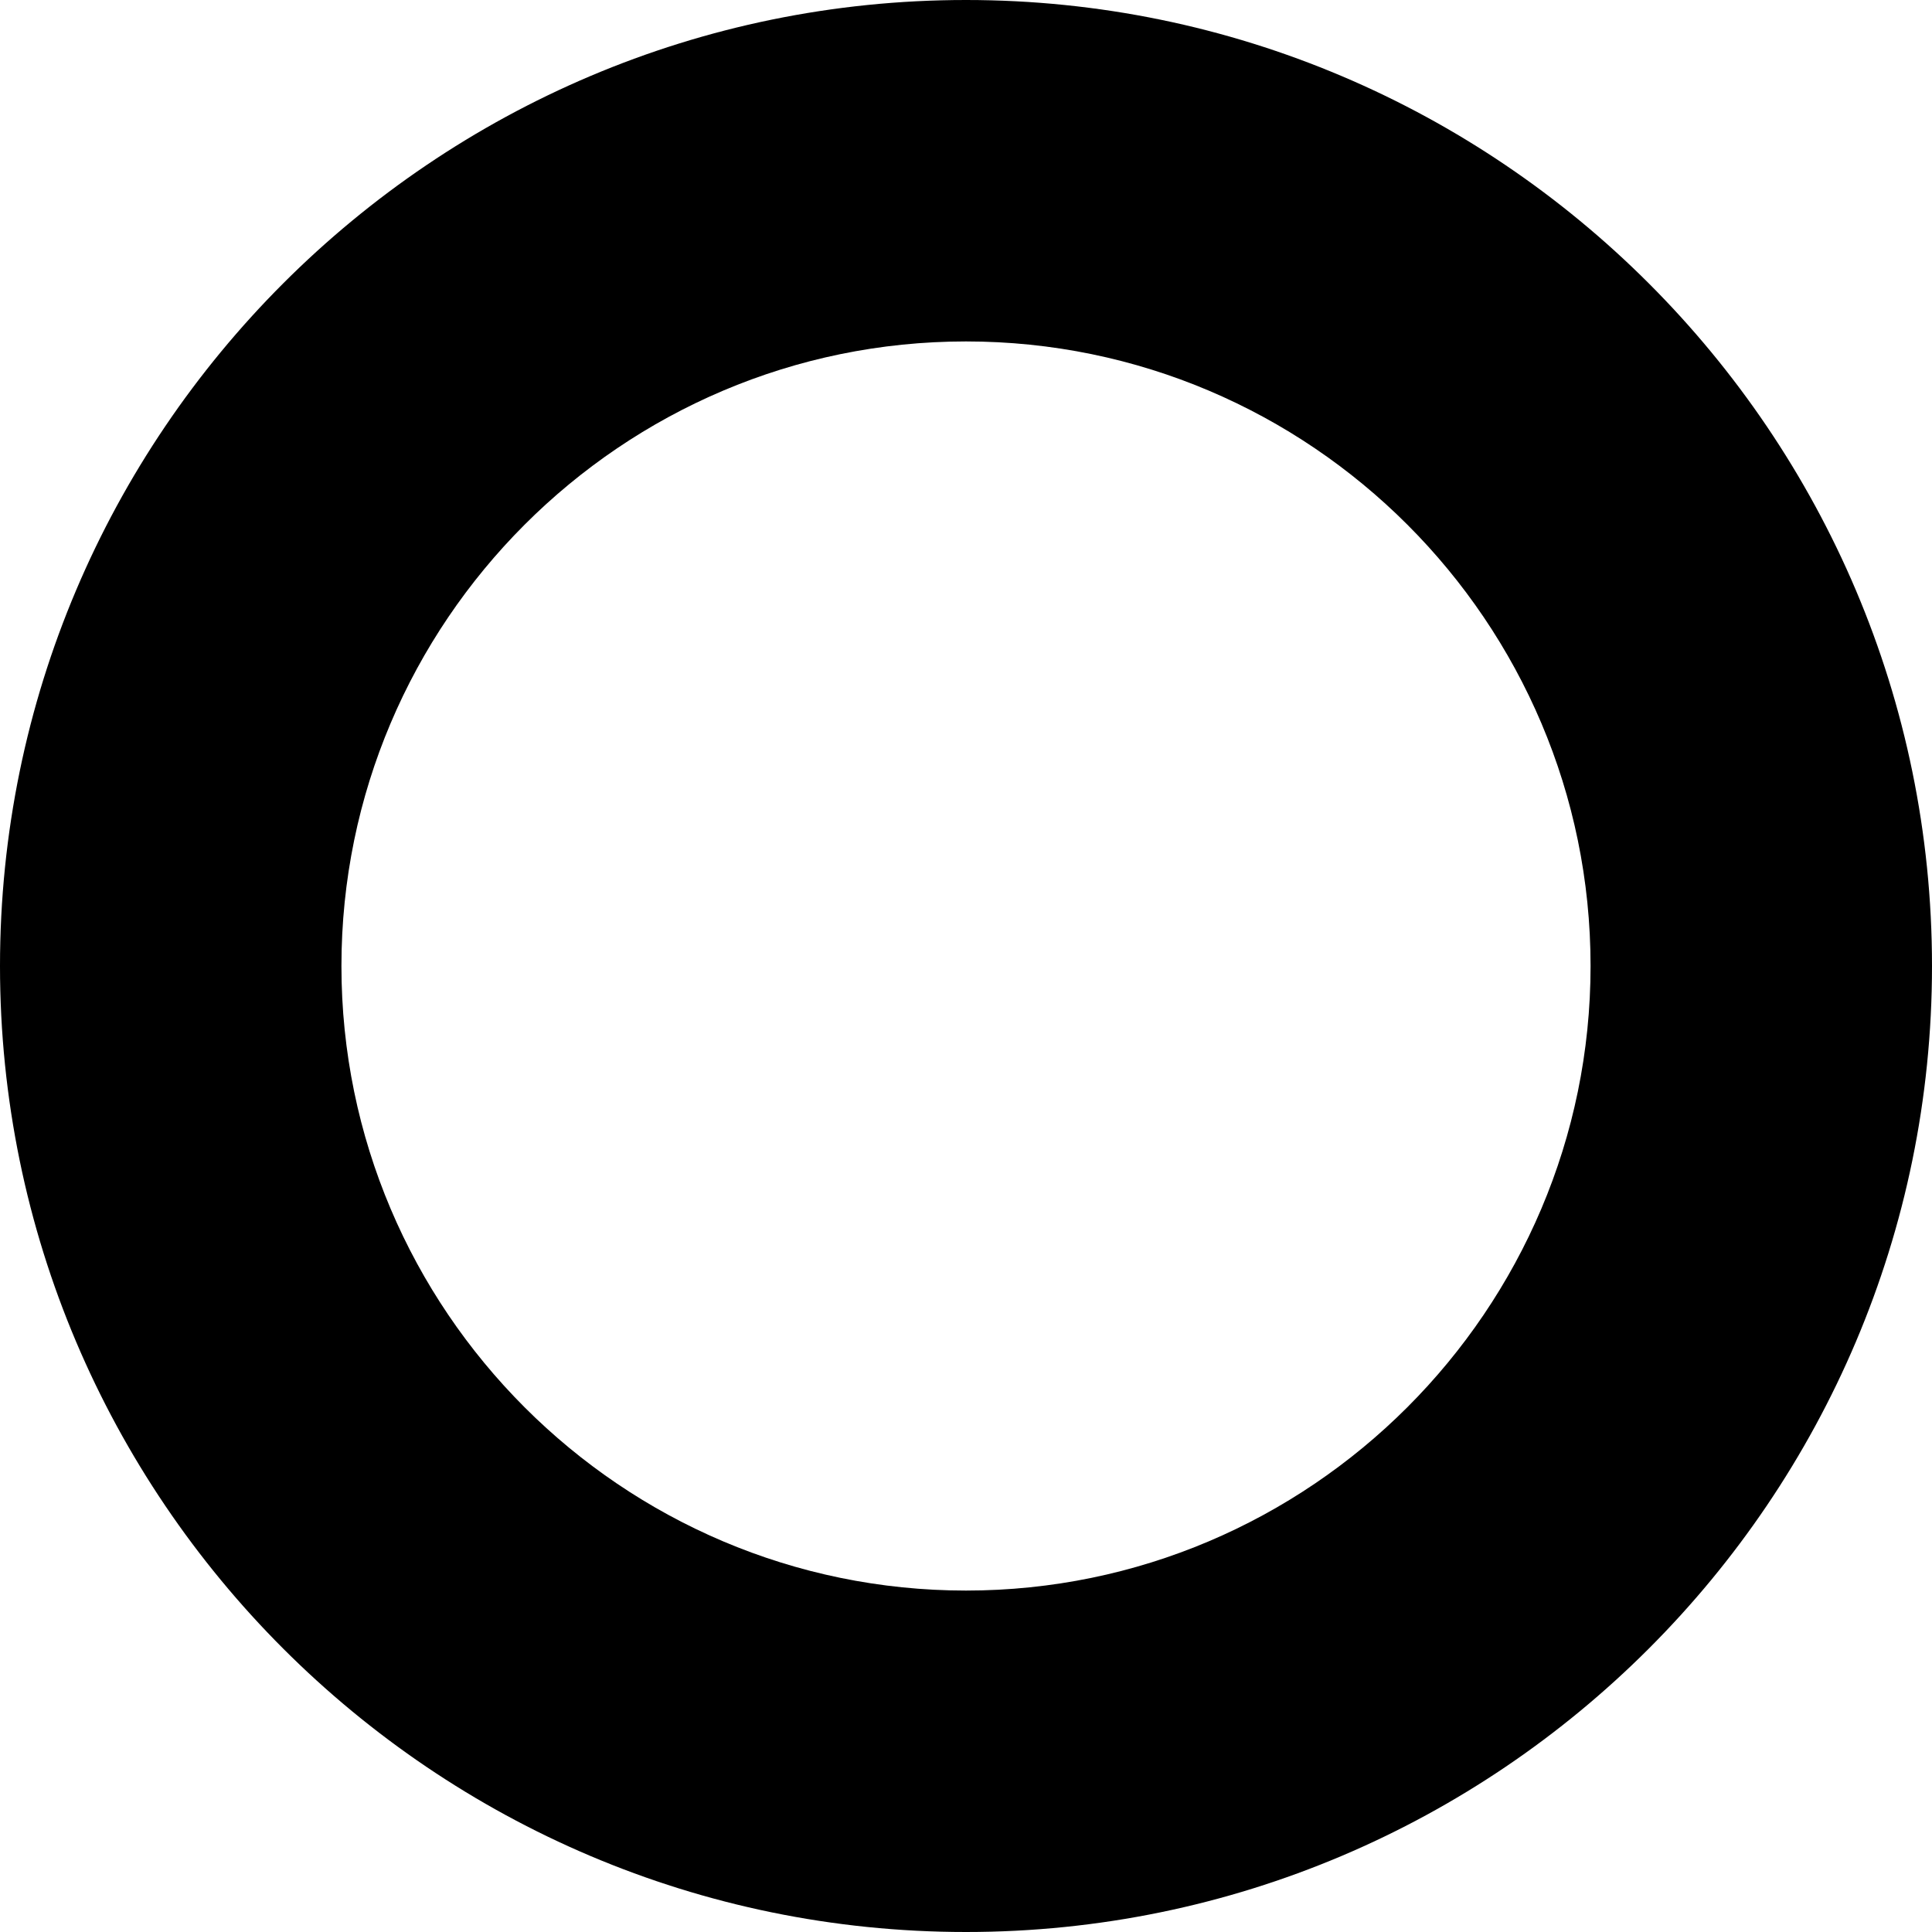 <?xml version="1.0" encoding="UTF-8"?>
<svg id="Layer_2" data-name="Layer 2" xmlns="http://www.w3.org/2000/svg" viewBox="0 0 59.64 59.64">
  <defs>
    <style>
      .cls-1 {
        stroke-width: 0px;
      }
    </style>
  </defs>
  <g id="Layer_1-2" data-name="Layer 1">
    <path class="cls-1" d="m29.82,0C13.38,0,0,13.38,0,29.82s13.38,29.82,29.82,29.82,29.82-13.38,29.82-29.82S46.26,0,29.82,0Zm0,49.1c-10.63,0-19.28-8.66-19.28-19.28S19.19,10.54,29.82,10.54s19.28,8.66,19.28,19.28-8.66,19.28-19.28,19.28Z"/>
  </g>
</svg>